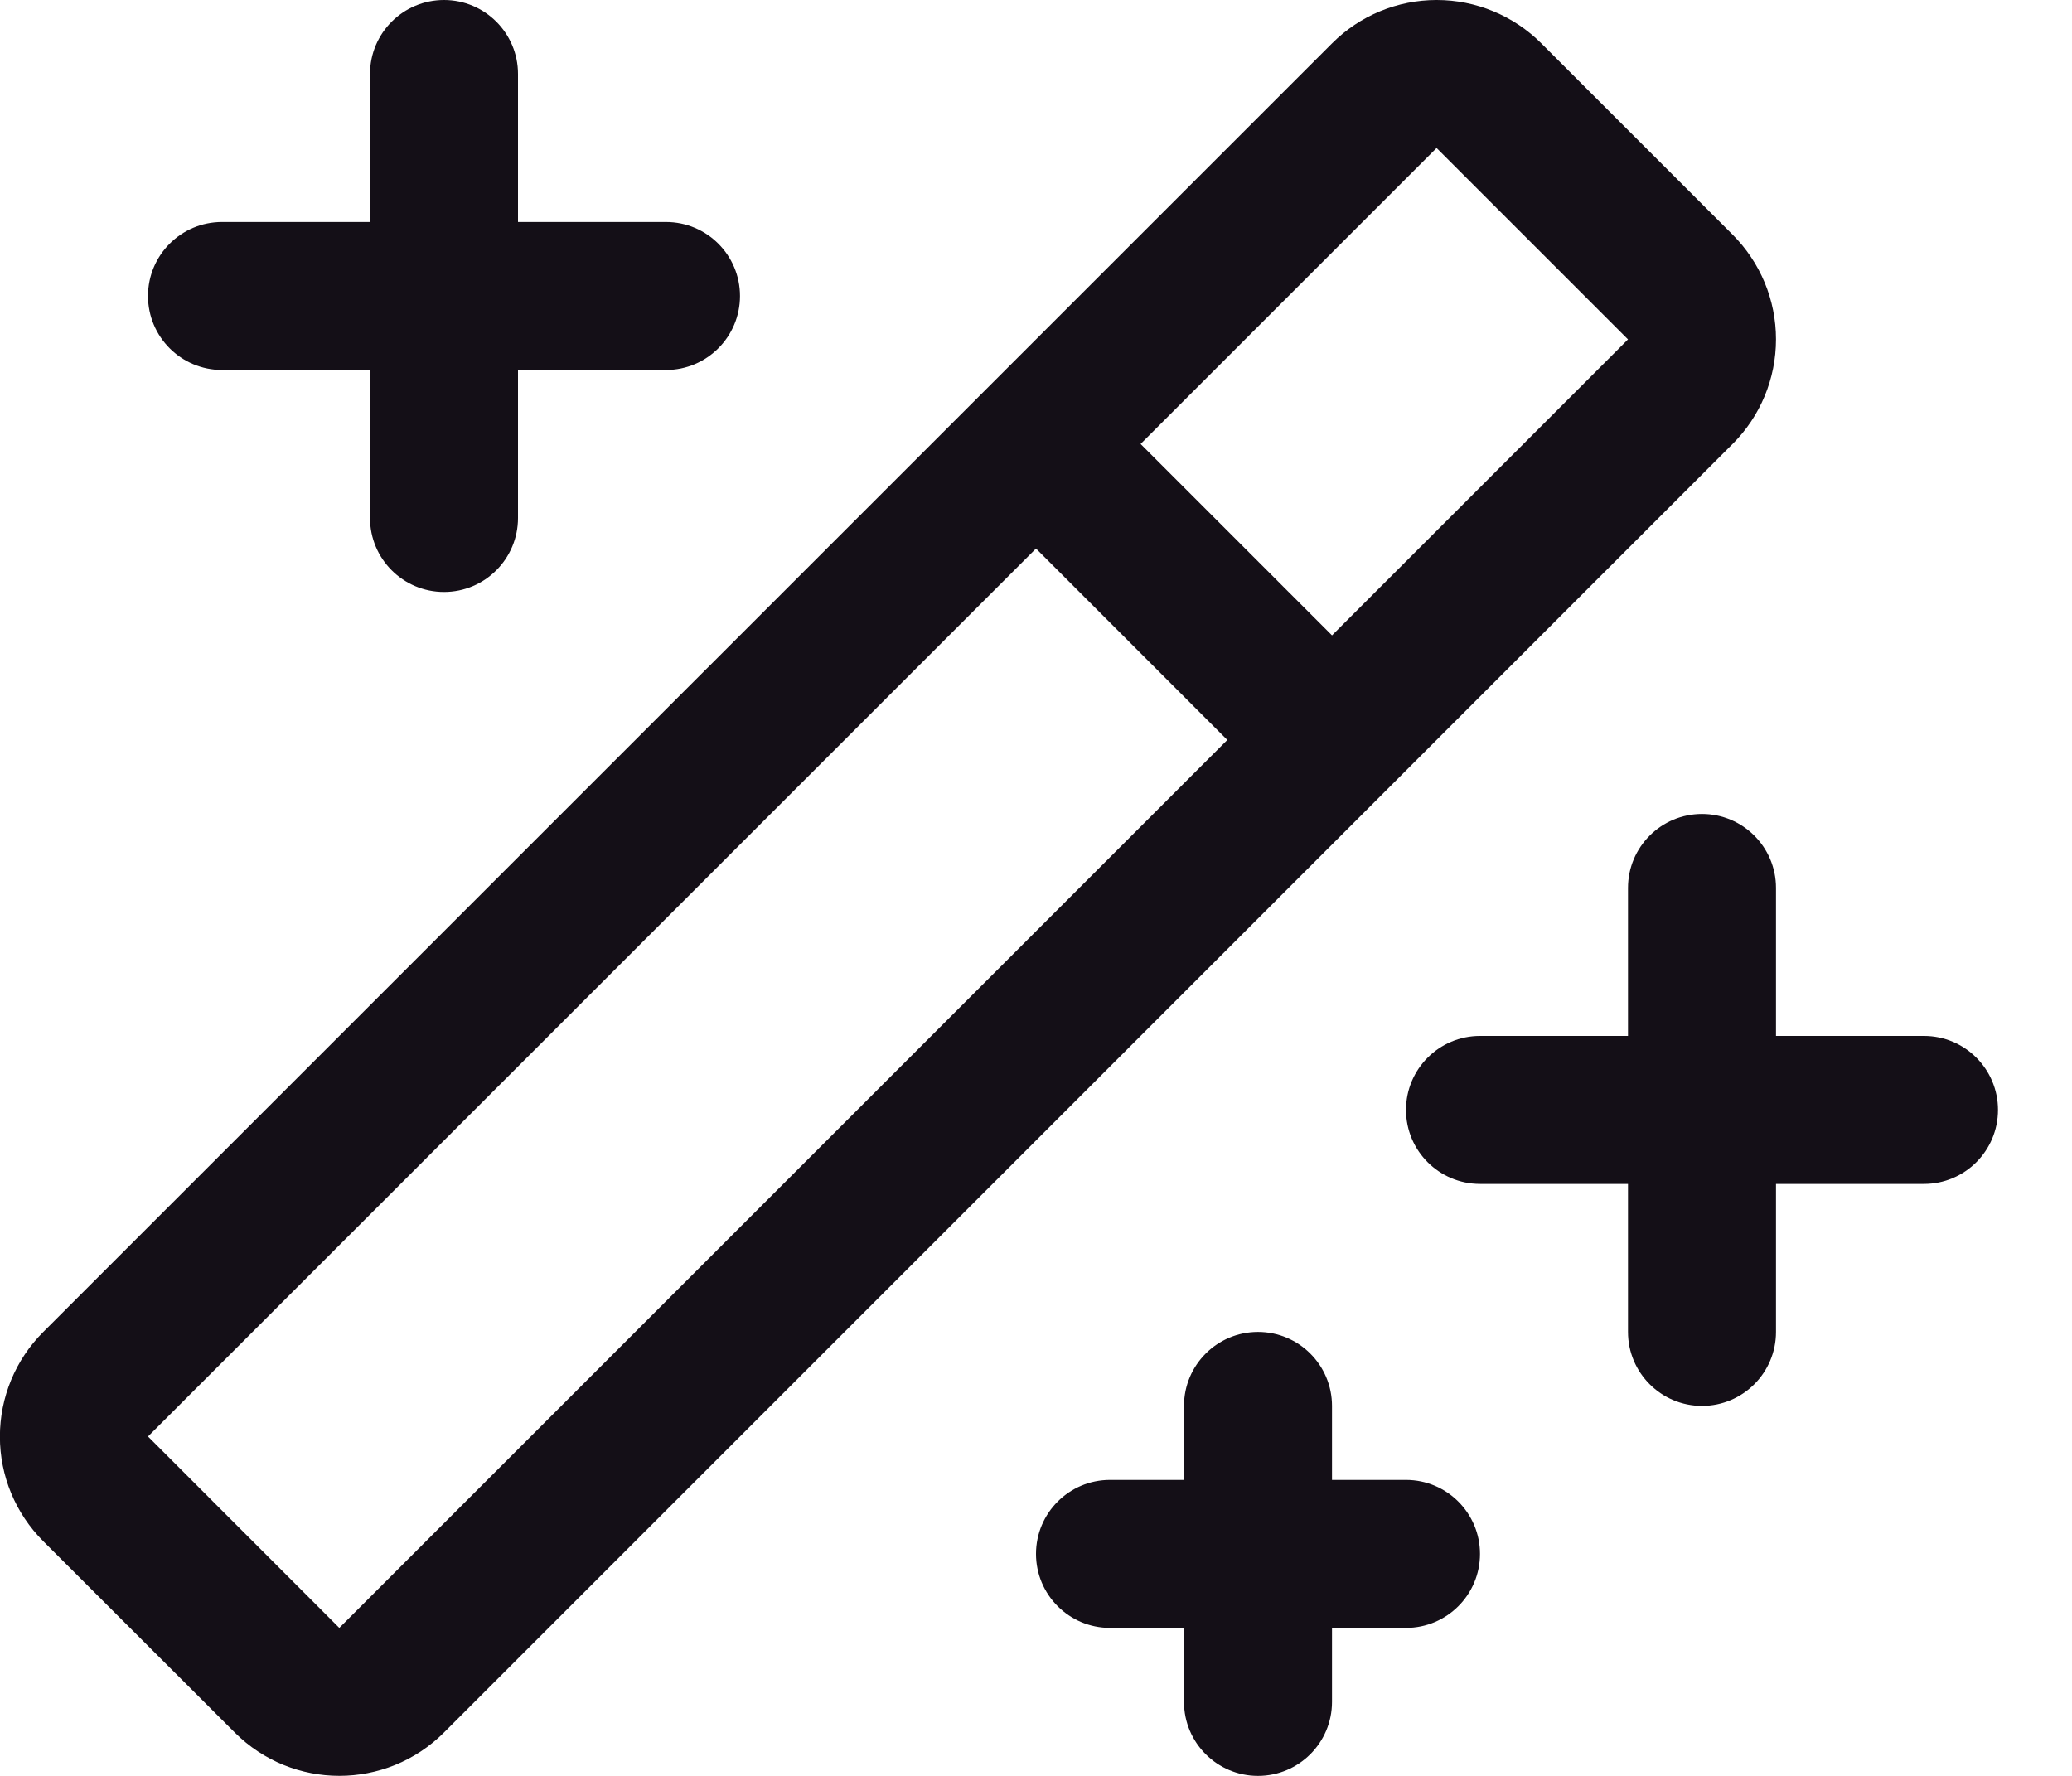 <svg width="21" height="18" viewBox="0 0 21 18" fill="none" xmlns="http://www.w3.org/2000/svg">
<path fill-rule="evenodd" clip-rule="evenodd" d="M1.5 3C1.5 2.586 1.836 2.25 2.25 2.25H3.75V0.75C3.75 0.336 4.086 0 4.5 0C4.914 0 5.25 0.336 5.25 0.75V2.25H6.75C7.164 2.25 7.5 2.586 7.5 3C7.5 3.414 7.164 3.75 6.75 3.75H5.25V5.25C5.25 5.664 4.914 6 4.5 6C4.086 6 3.75 5.664 3.75 5.25V3.75H2.25C1.836 3.75 1.5 3.414 1.5 3ZM14.25 15H13.5V14.25C13.5 13.836 13.164 13.5 12.75 13.5C12.336 13.5 12 13.836 12 14.25V15H11.25C10.836 15 10.5 15.336 10.5 15.75C10.5 16.164 10.836 16.5 11.25 16.5H12V17.25C12 17.664 12.336 18 12.75 18C13.164 18 13.5 17.664 13.5 17.25V16.5H14.25C14.664 16.5 15 16.164 15 15.75C15 15.336 14.664 15 14.25 15ZM19.5 10.5H18V9C18 8.586 17.664 8.25 17.25 8.25C16.836 8.25 16.5 8.586 16.5 9V10.5H15C14.586 10.5 14.25 10.836 14.25 11.25C14.25 11.664 14.586 12 15 12H16.5V13.5C16.5 13.914 16.836 14.25 17.25 14.25C17.664 14.25 18 13.914 18 13.5V12H19.5C19.914 12 20.25 11.664 20.25 11.25C20.25 10.836 19.914 10.5 19.5 10.5ZM17.56 4.5L4.5 17.56C3.914 18.146 2.965 18.146 2.379 17.56L0.439 15.622C0.157 15.34 -0.001 14.959 -0.001 14.561C-0.001 14.163 0.157 13.781 0.439 13.5L13.5 0.44C13.781 0.158 14.163 0 14.561 0C14.959 0 15.34 0.158 15.622 0.44L17.56 2.378C17.842 2.66 18 3.041 18 3.439C18 3.837 17.842 4.219 17.56 4.5ZM12.439 7.5L10.5 5.56L1.5 14.56L3.439 16.5L12.439 7.5ZM16.5 3.44L14.56 1.5L11.56 4.5L13.5 6.44L16.5 3.44Z" fill="#140F17"/>
</svg>
